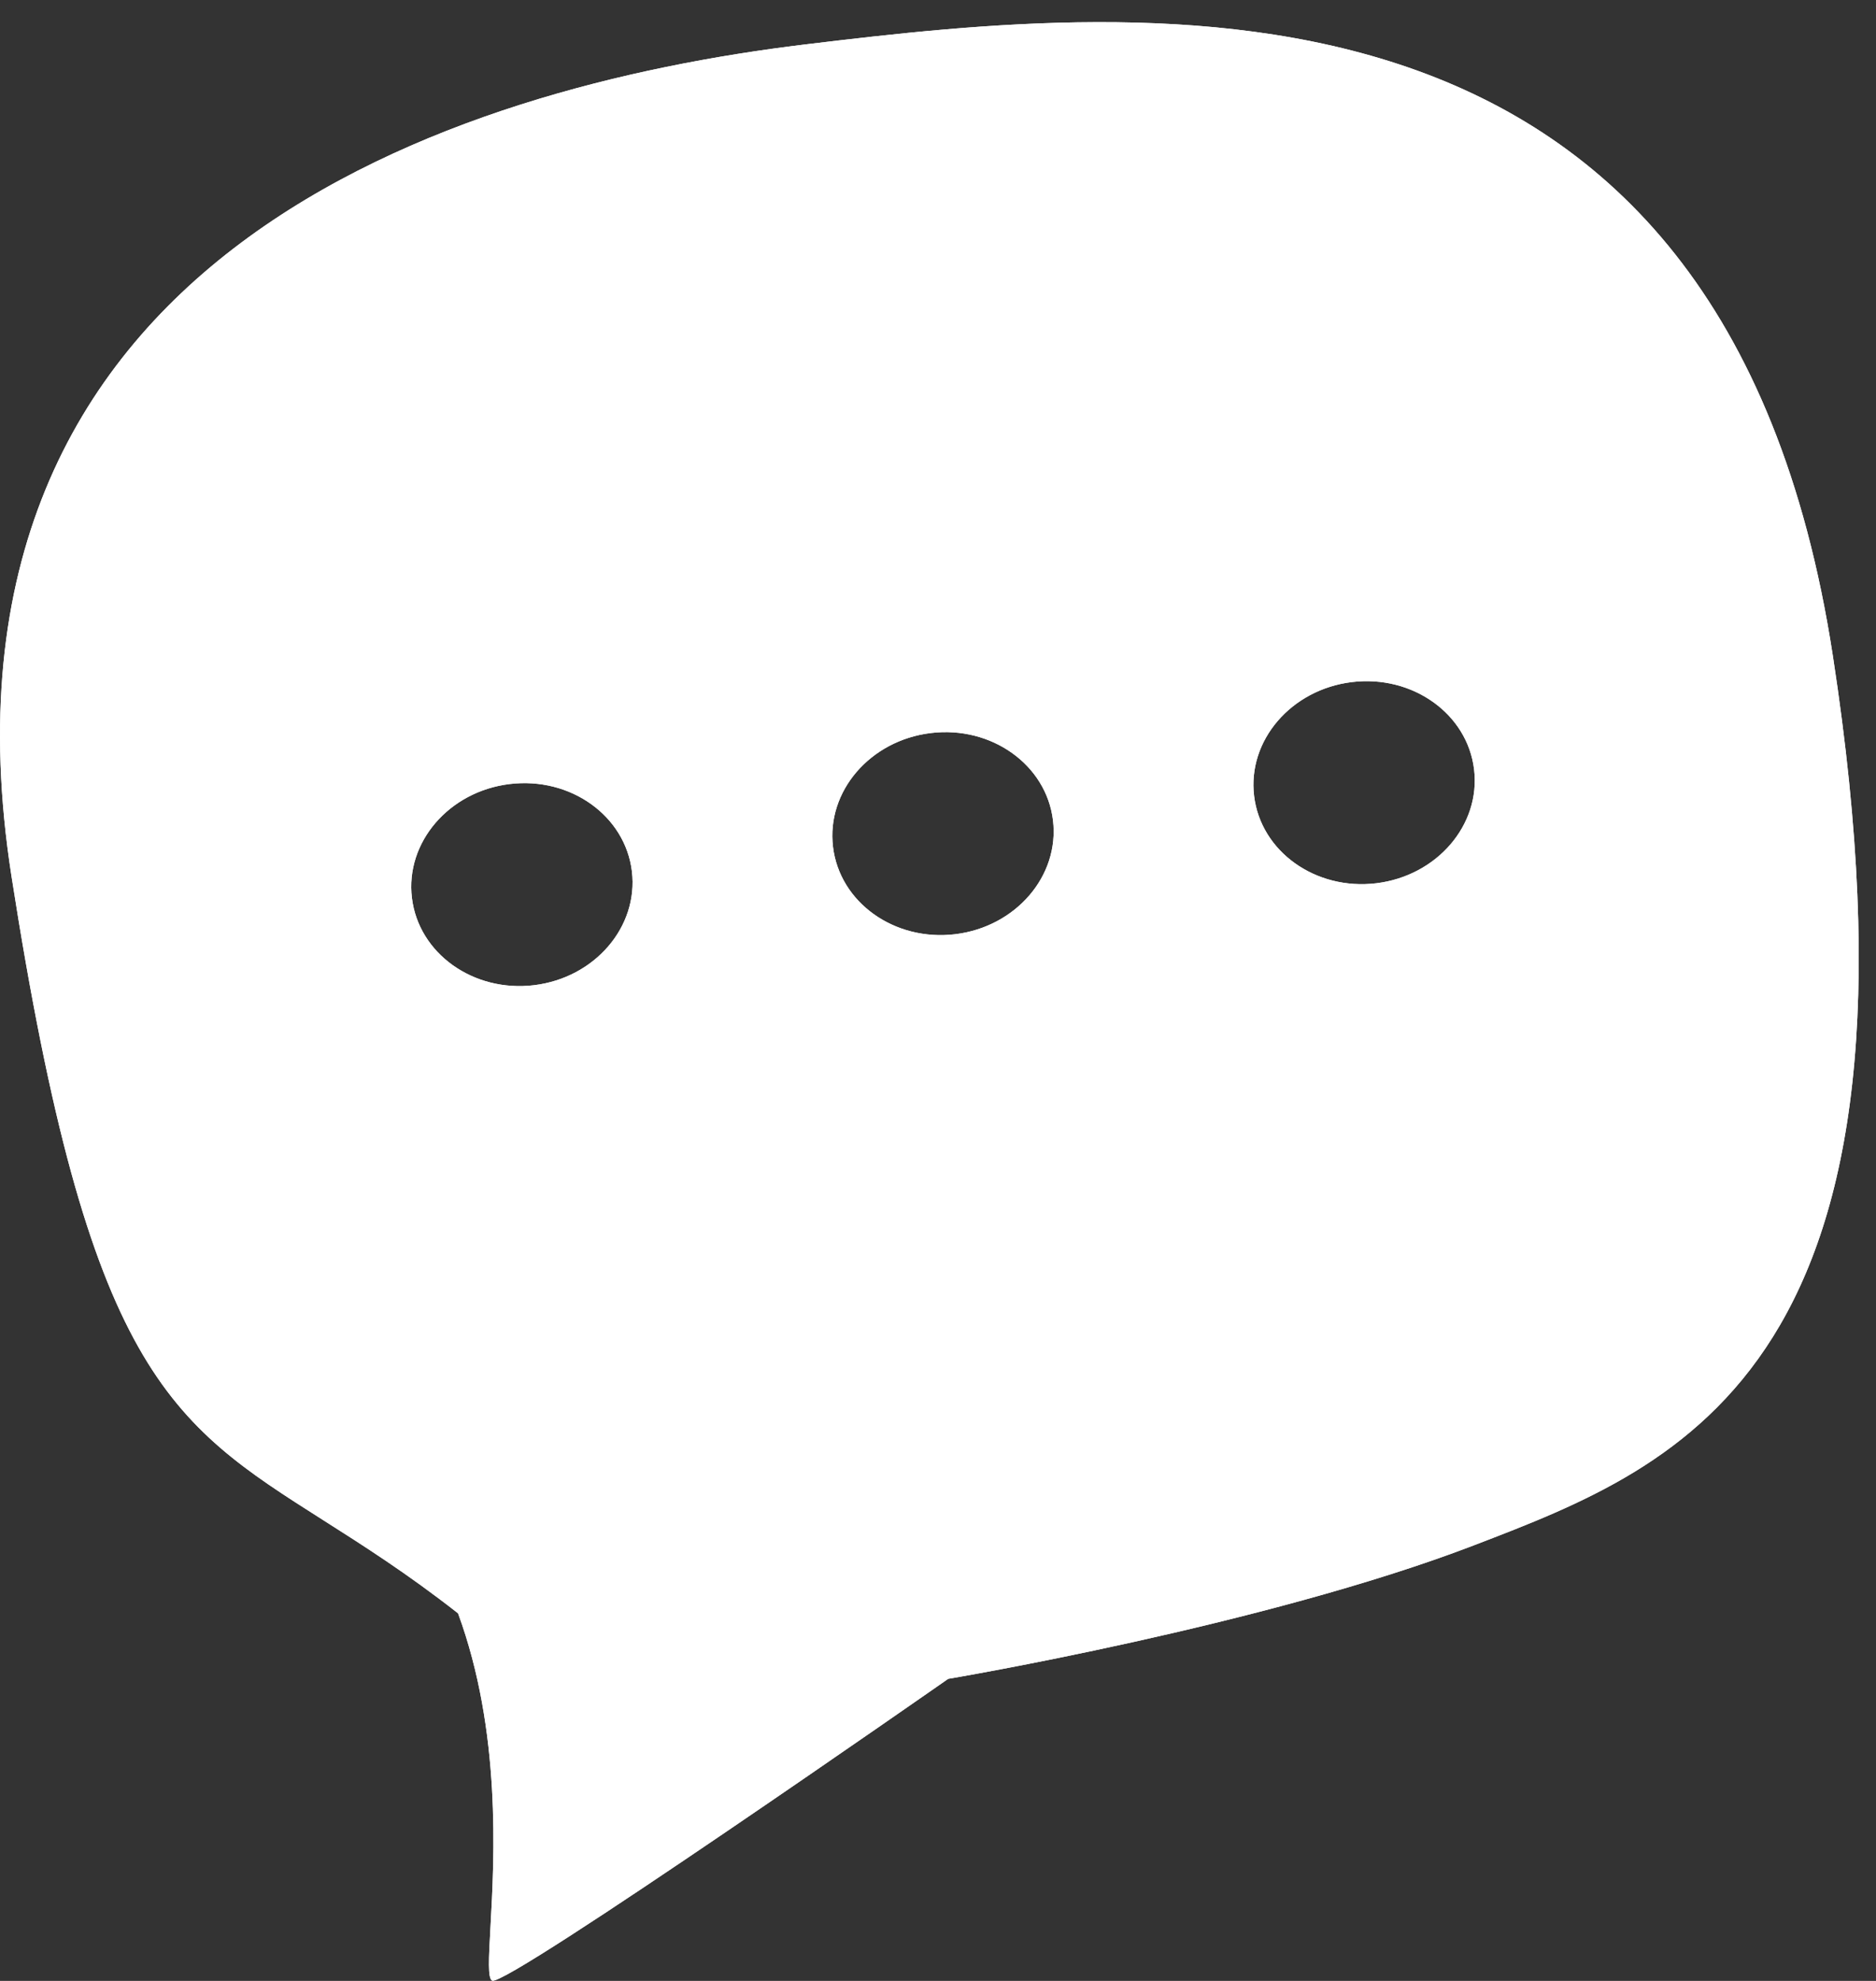 <svg width="54" height="57" fill="none" xmlns="http://www.w3.org/2000/svg"><rect width="100%" height="100%" fill="#333333" stroke="none"/><path fill-rule="evenodd" clip-rule="evenodd" d="M14.118 55.453c.111-2 .314-5.633-.933-9.03-1.458-1.143-2.74-1.957-3.882-2.682C4.86 40.921 2.548 39.453.33 25.208-2.461 7.303 13.136 2.493 23.167 1.28 33.197.066 49.612-1.6 52.757 18.865 55.9 39.3 48.468 42.149 42.44 44.46l-.025.01c-6.033 2.312-15.122 3.838-15.122 3.838s-12.702 8.865-13.125 8.684c-.133-.057-.1-.629-.05-1.539Zm1.255-27.104c1.748-.212 3.009-1.68 2.816-3.278-.194-1.599-1.768-2.723-3.517-2.511-1.748.211-3.009 1.679-2.815 3.277.193 1.599 1.767 2.723 3.516 2.512Zm14.937-4.745c.193 1.599-1.068 3.066-2.816 3.278-1.749.211-3.323-.913-3.516-2.512-.194-1.598 1.067-3.066 2.816-3.277 1.748-.212 3.322.913 3.516 2.511Zm9.305 1.812c1.748-.212 3.01-1.68 2.816-3.278-.194-1.599-1.768-2.723-3.516-2.512-1.749.212-3.01 1.68-2.816 3.278.193 1.599 1.768 2.723 3.516 2.512Z" fill="#fff"/><path fill-rule="evenodd" clip-rule="evenodd" d="M14.118 55.453c.111-2 .314-5.633-.933-9.03-1.458-1.143-2.74-1.957-3.882-2.682C4.86 40.921 2.548 39.453.33 25.208-2.461 7.303 13.136 2.493 23.167 1.28 33.197.066 49.612-1.6 52.757 18.865 55.9 39.3 48.468 42.149 42.44 44.46l-.025.01c-6.033 2.312-15.122 3.838-15.122 3.838s-12.702 8.865-13.125 8.684c-.133-.057-.1-.629-.05-1.539Zm1.255-27.104c1.748-.212 3.009-1.68 2.816-3.278-.194-1.599-1.768-2.723-3.517-2.511-1.748.211-3.009 1.679-2.815 3.277.193 1.599 1.767 2.723 3.516 2.512Zm14.937-4.745c.193 1.599-1.068 3.066-2.816 3.278-1.749.211-3.323-.913-3.516-2.512-.194-1.598 1.067-3.066 2.816-3.277 1.748-.212 3.322.913 3.516 2.511Zm9.305 1.812c1.748-.212 3.01-1.68 2.816-3.278-.194-1.599-1.768-2.723-3.516-2.512-1.749.212-3.01 1.68-2.816 3.278.193 1.599 1.768 2.723 3.516 2.512Z" fill="rgba(0,0,0,0)"/><path fill-rule="evenodd" clip-rule="evenodd" d="M14.118 55.453c.111-2 .314-5.633-.933-9.03-1.458-1.143-2.74-1.957-3.882-2.682C4.86 40.921 2.548 39.453.33 25.208-2.461 7.303 13.136 2.493 23.167 1.28 33.197.066 49.612-1.6 52.757 18.865 55.9 39.3 48.468 42.149 42.44 44.46l-.025.01c-6.033 2.312-15.122 3.838-15.122 3.838s-12.702 8.865-13.125 8.684c-.133-.057-.1-.629-.05-1.539Zm1.255-27.104c1.748-.212 3.009-1.68 2.816-3.278-.194-1.599-1.768-2.723-3.517-2.511-1.748.211-3.009 1.679-2.815 3.277.193 1.599 1.767 2.723 3.516 2.512Zm14.937-4.745c.193 1.599-1.068 3.066-2.816 3.278-1.749.211-3.323-.913-3.516-2.512-.194-1.598 1.067-3.066 2.816-3.277 1.748-.212 3.322.913 3.516 2.511Zm9.305 1.812c1.748-.212 3.01-1.68 2.816-3.278-.194-1.599-1.768-2.723-3.516-2.512-1.749.212-3.01 1.68-2.816 3.278.193 1.599 1.768 2.723 3.516 2.512Z" fill="#fff"/></svg>